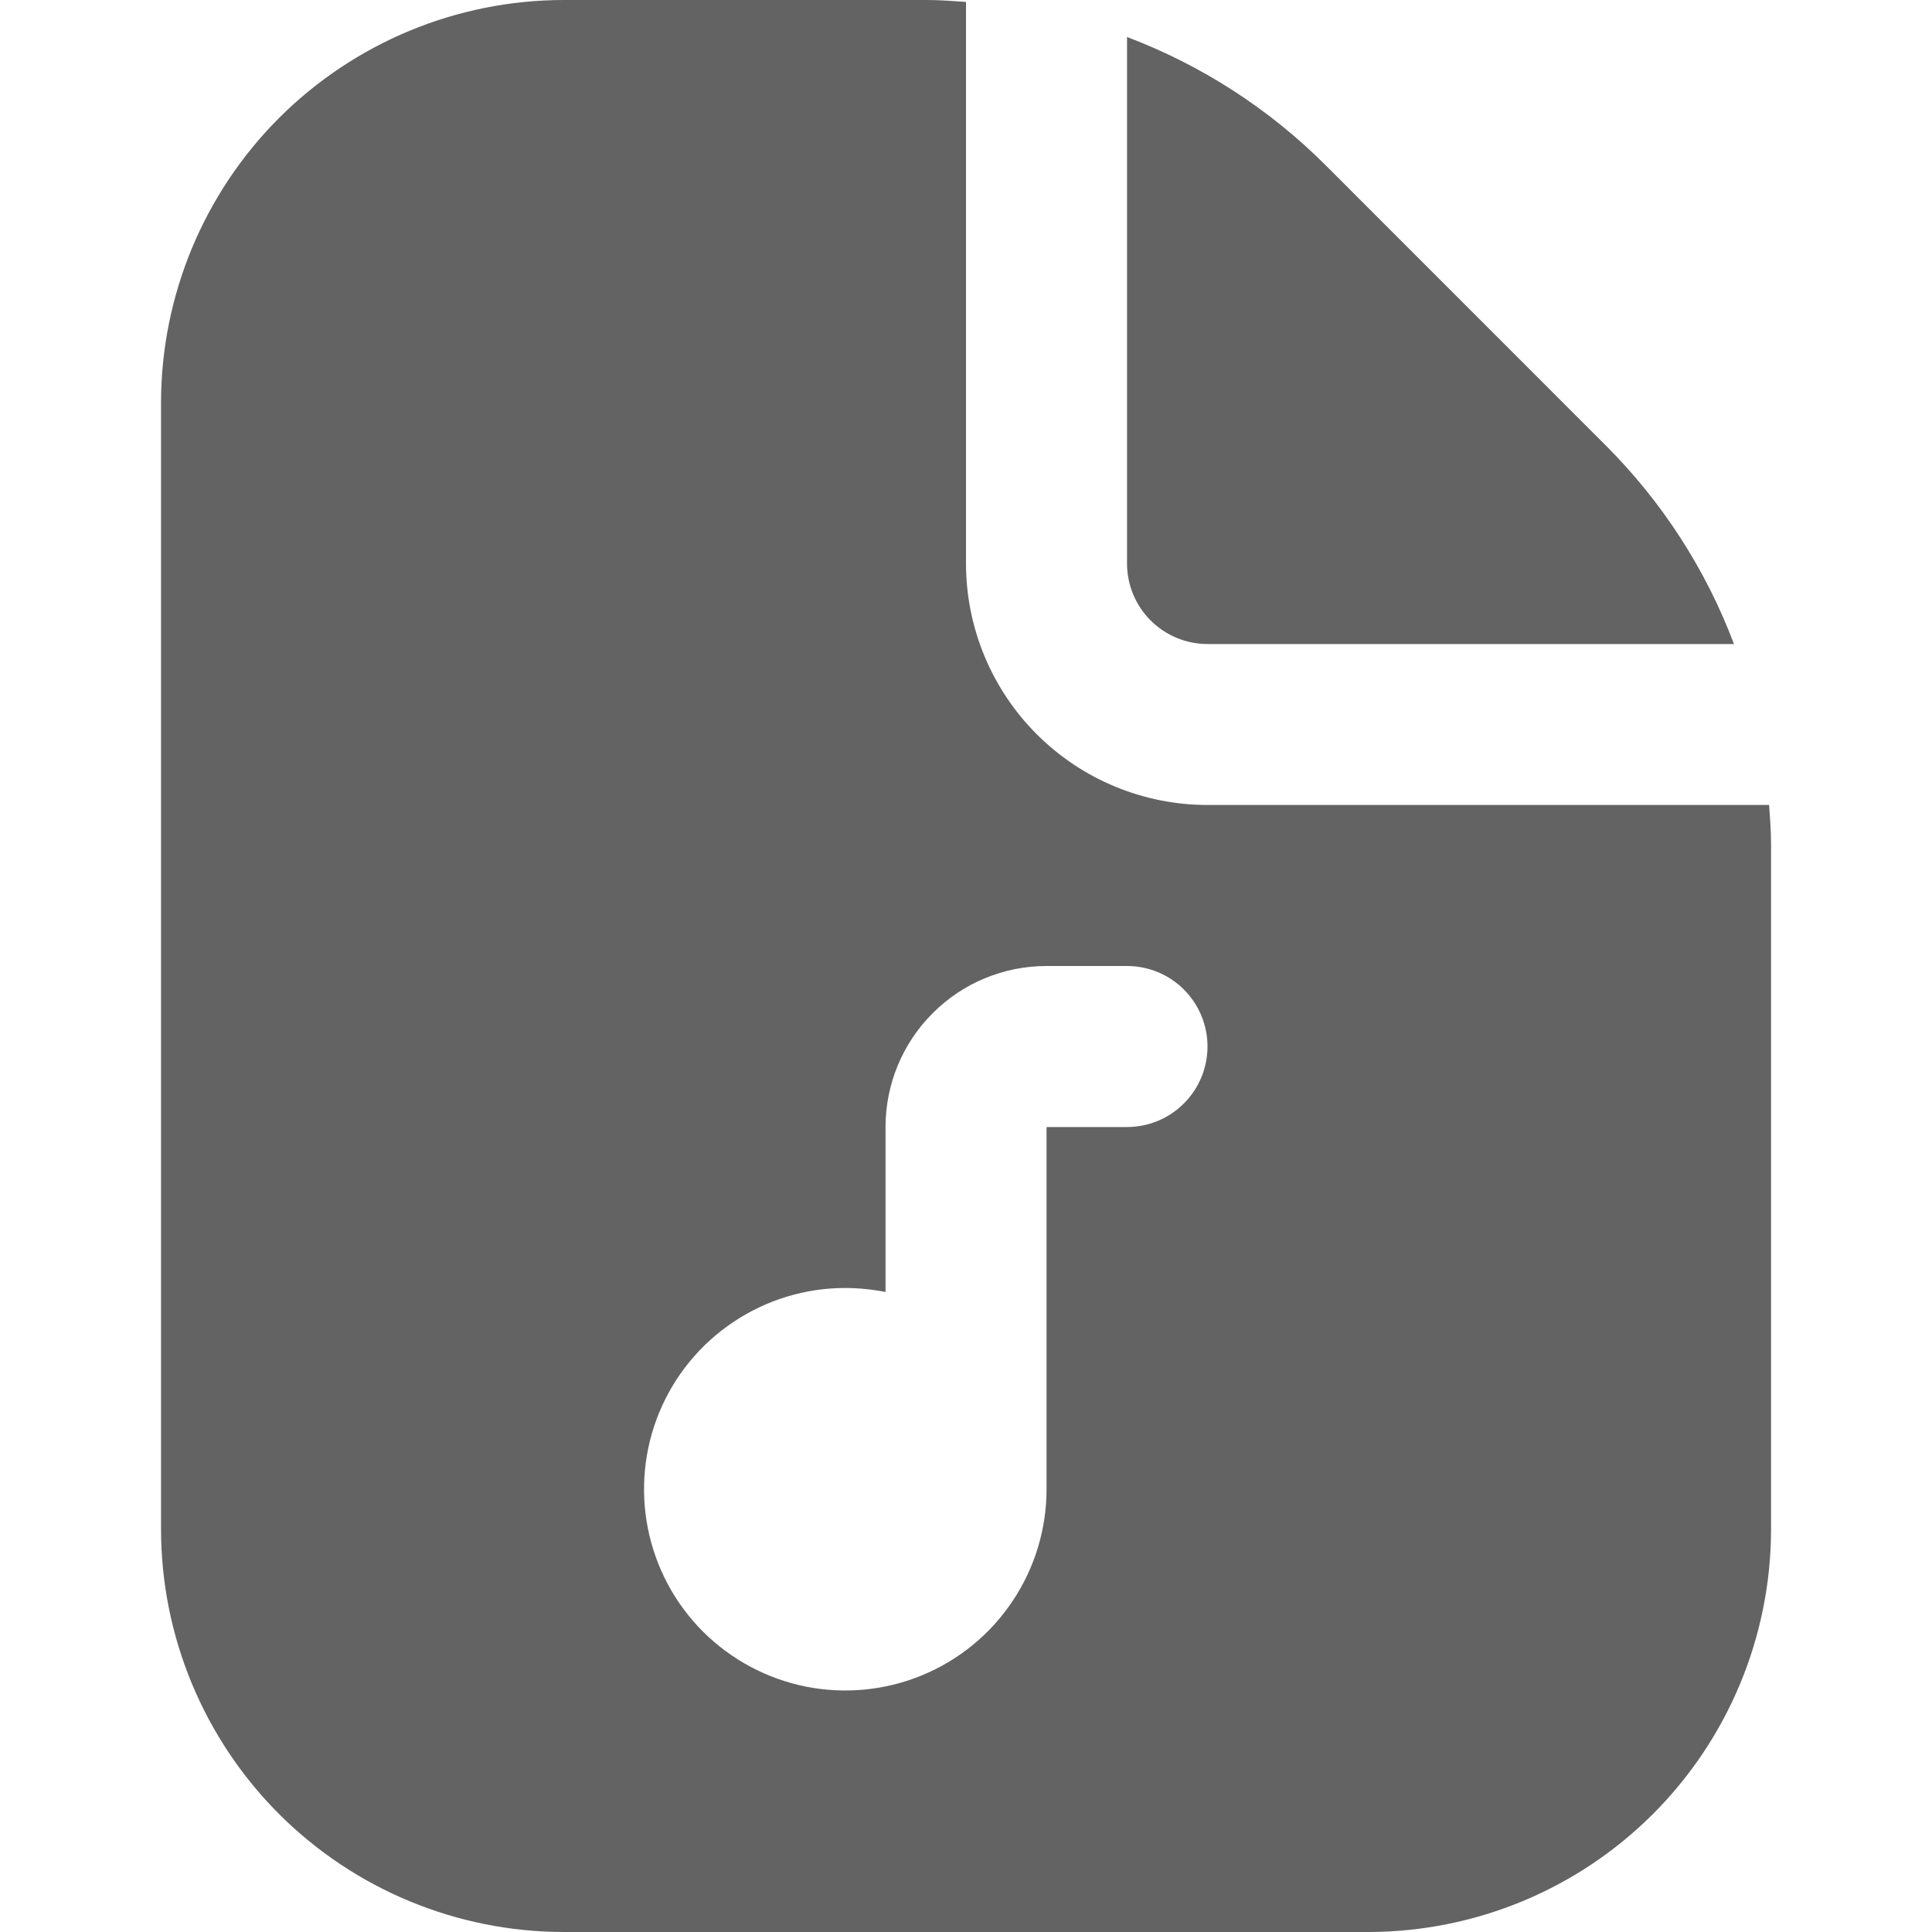 <svg width="26" height="26" viewBox="0 0 26 26" fill="none" xmlns="http://www.w3.org/2000/svg">
<g clip-path="url(#clip0_44_424)">
<path d="M15.167 7.583V0.498C16.169 0.877 17.079 1.464 17.837 2.221L21.612 5.997C22.369 6.754 22.957 7.664 23.335 8.667H16.25C15.963 8.667 15.688 8.553 15.484 8.349C15.281 8.146 15.167 7.871 15.167 7.583ZM23.808 10.833H16.25C15.388 10.833 14.562 10.491 13.952 9.881C13.343 9.272 13 8.445 13 7.583V0.026C12.826 0.014 12.652 0 12.475 0H7.584C6.148 0.002 4.771 0.573 3.755 1.588C2.74 2.604 2.169 3.981 2.167 5.417V20.583C2.169 22.019 2.74 23.396 3.755 24.412C4.771 25.427 6.148 25.998 7.584 26H18.417C19.853 25.998 21.23 25.427 22.245 24.412C23.261 23.396 23.832 22.019 23.834 20.583V11.359C23.834 11.182 23.82 11.008 23.808 10.833ZM15.167 15.167H14.084V20.042C14.084 20.577 13.925 21.101 13.627 21.546C13.33 21.992 12.907 22.339 12.412 22.544C11.917 22.749 11.372 22.802 10.847 22.698C10.322 22.593 9.839 22.335 9.46 21.957C9.081 21.578 8.824 21.095 8.719 20.57C8.615 20.045 8.668 19.5 8.873 19.005C9.078 18.51 9.425 18.087 9.871 17.79C10.316 17.492 10.84 17.333 11.375 17.333C11.557 17.334 11.739 17.352 11.917 17.387V15.167C11.917 14.592 12.145 14.041 12.552 13.635C12.958 13.228 13.509 13 14.084 13H15.167C15.454 13 15.73 13.114 15.933 13.317C16.136 13.521 16.25 13.796 16.25 14.083C16.25 14.371 16.136 14.646 15.933 14.849C15.73 15.053 15.454 15.167 15.167 15.167Z" fill="#636363"/>
</g>
<defs>
<clipPath id="clip0_44_424">
<rect width="26" height="26" fill="white"/>
</clipPath>
</defs>
</svg>
